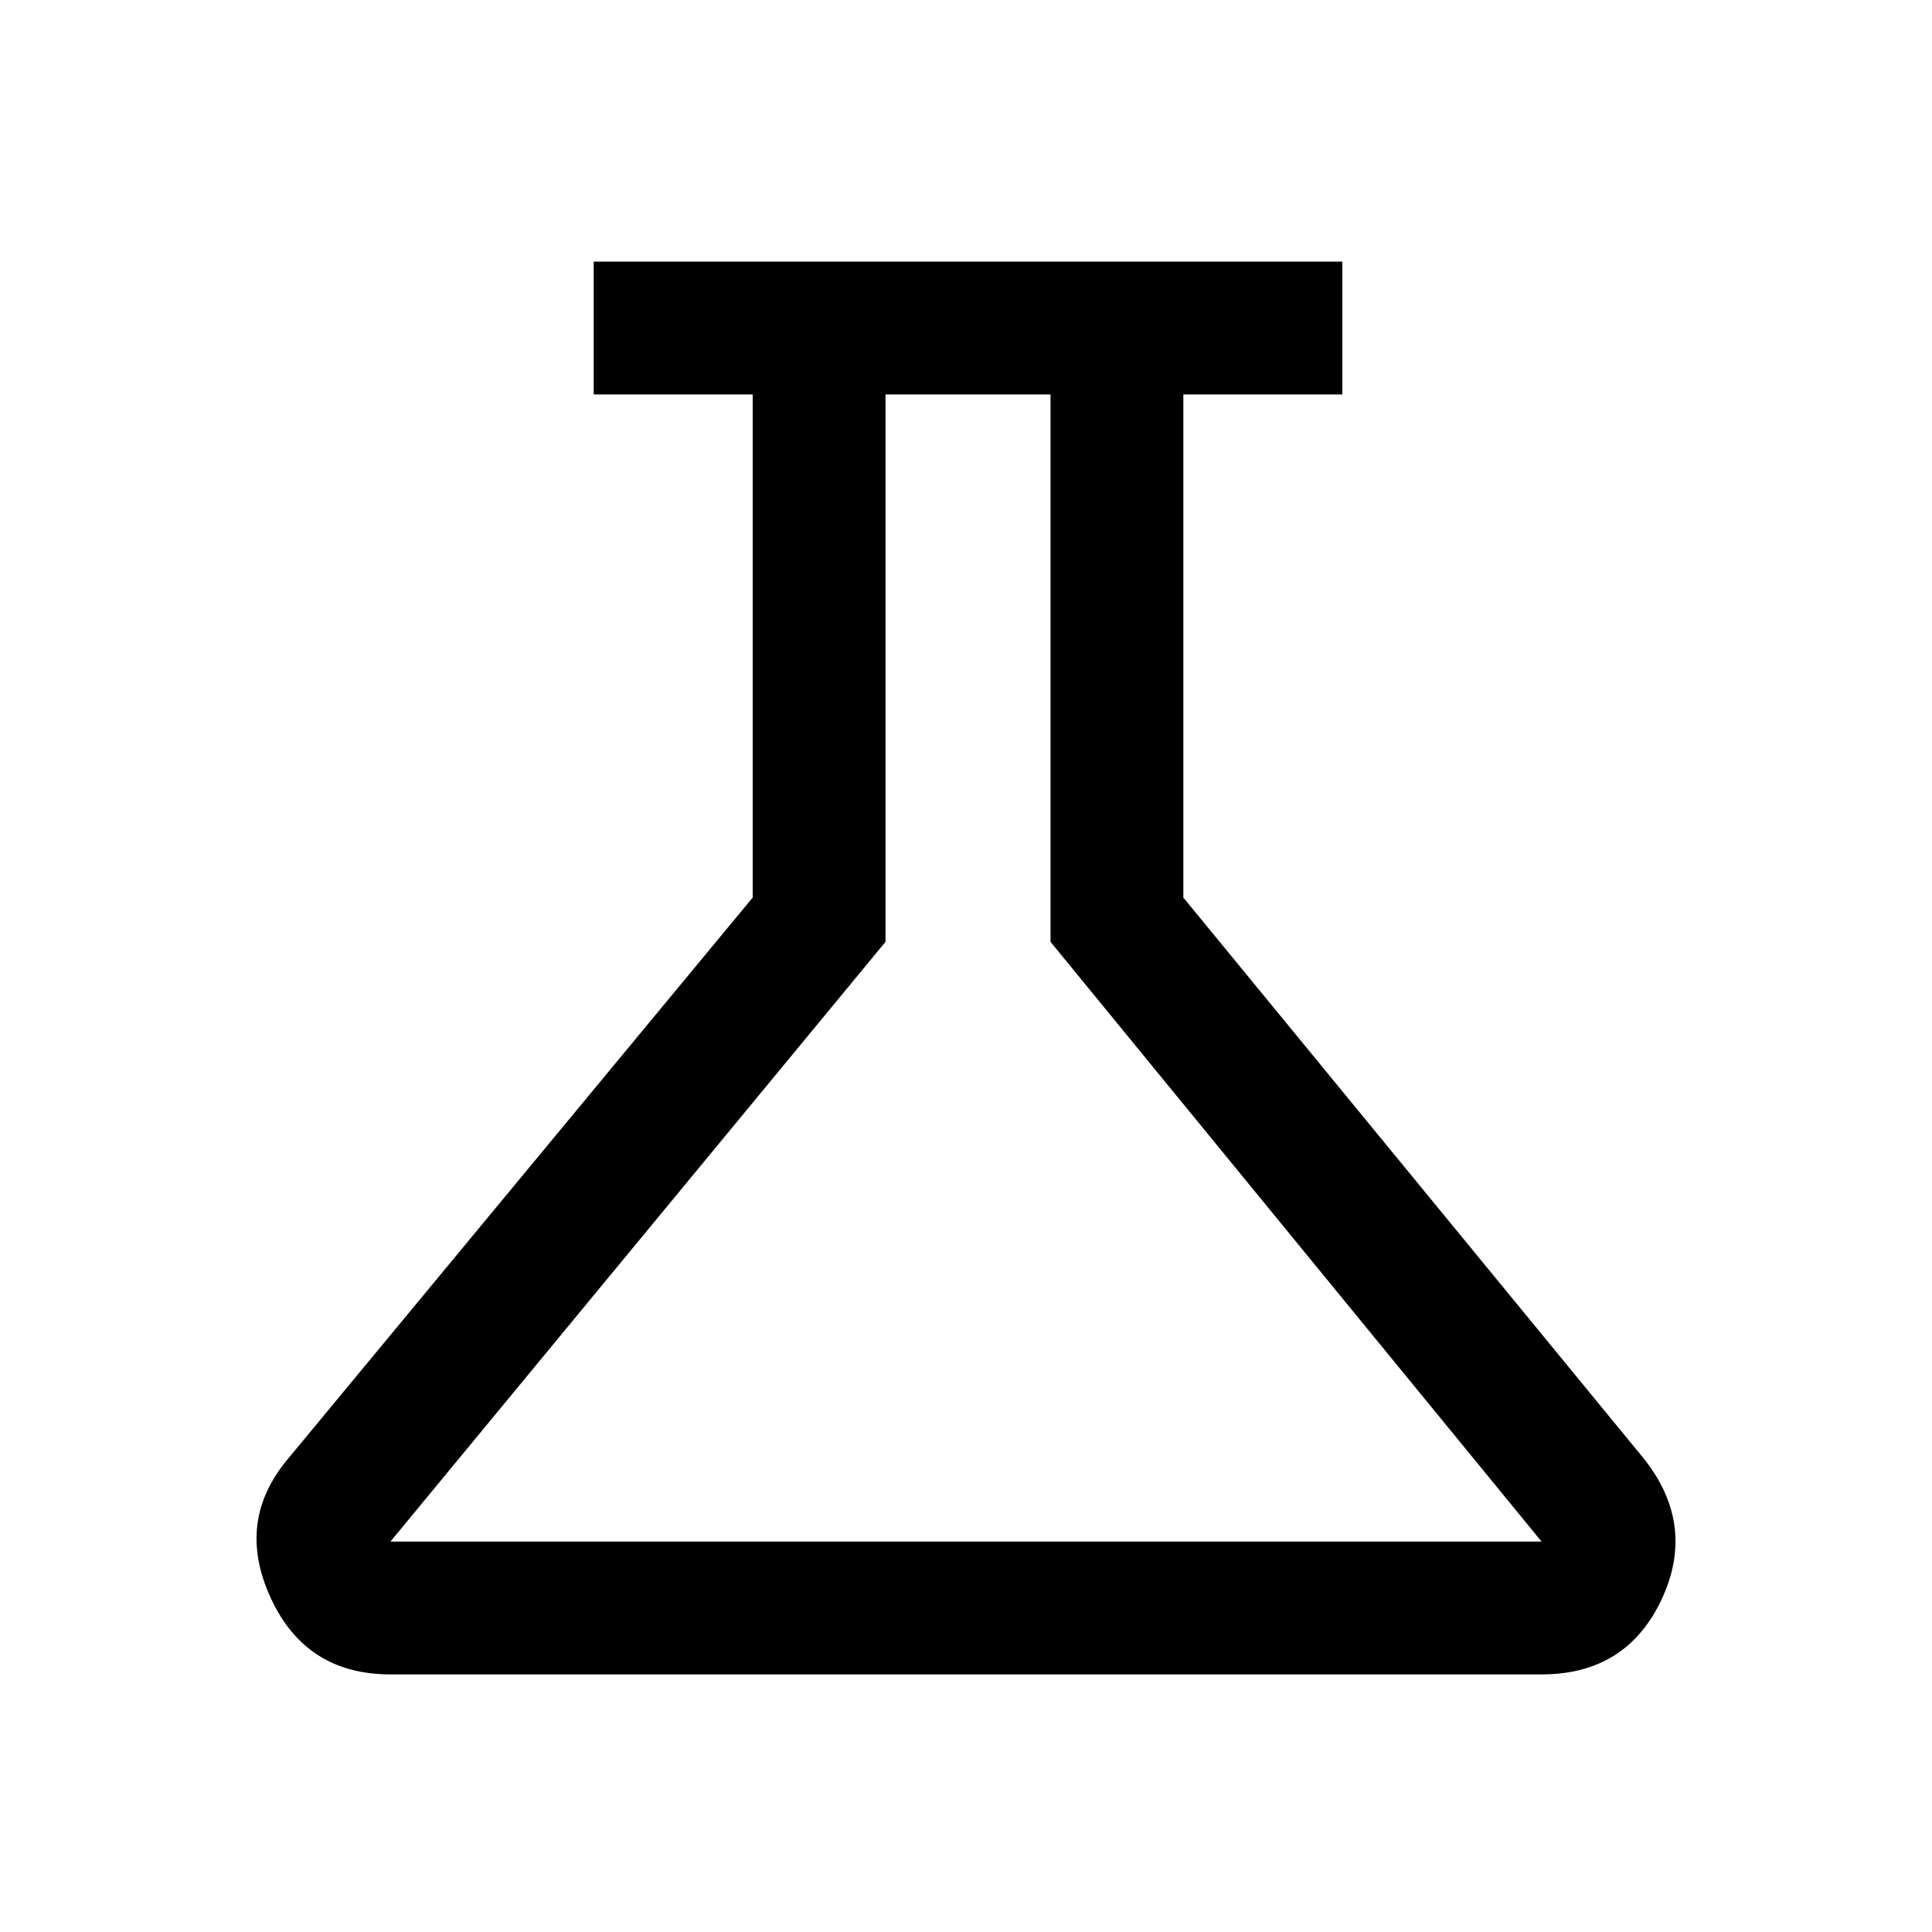 <svg xmlns="http://www.w3.org/2000/svg" height="24" width="24"><path d="M4.85 20.8q-1.05 0-1.487-.95-.438-.95.212-1.725L9.35 11.15V4.9H7.375V3.25h9.3V4.9H14.7v6.25l5.725 6.975q.65.825.213 1.75-.438.925-1.488.925Zm0-1.65h14.3l-6.1-7.45V4.9H11v6.8ZM12 12.025Z"/></svg>